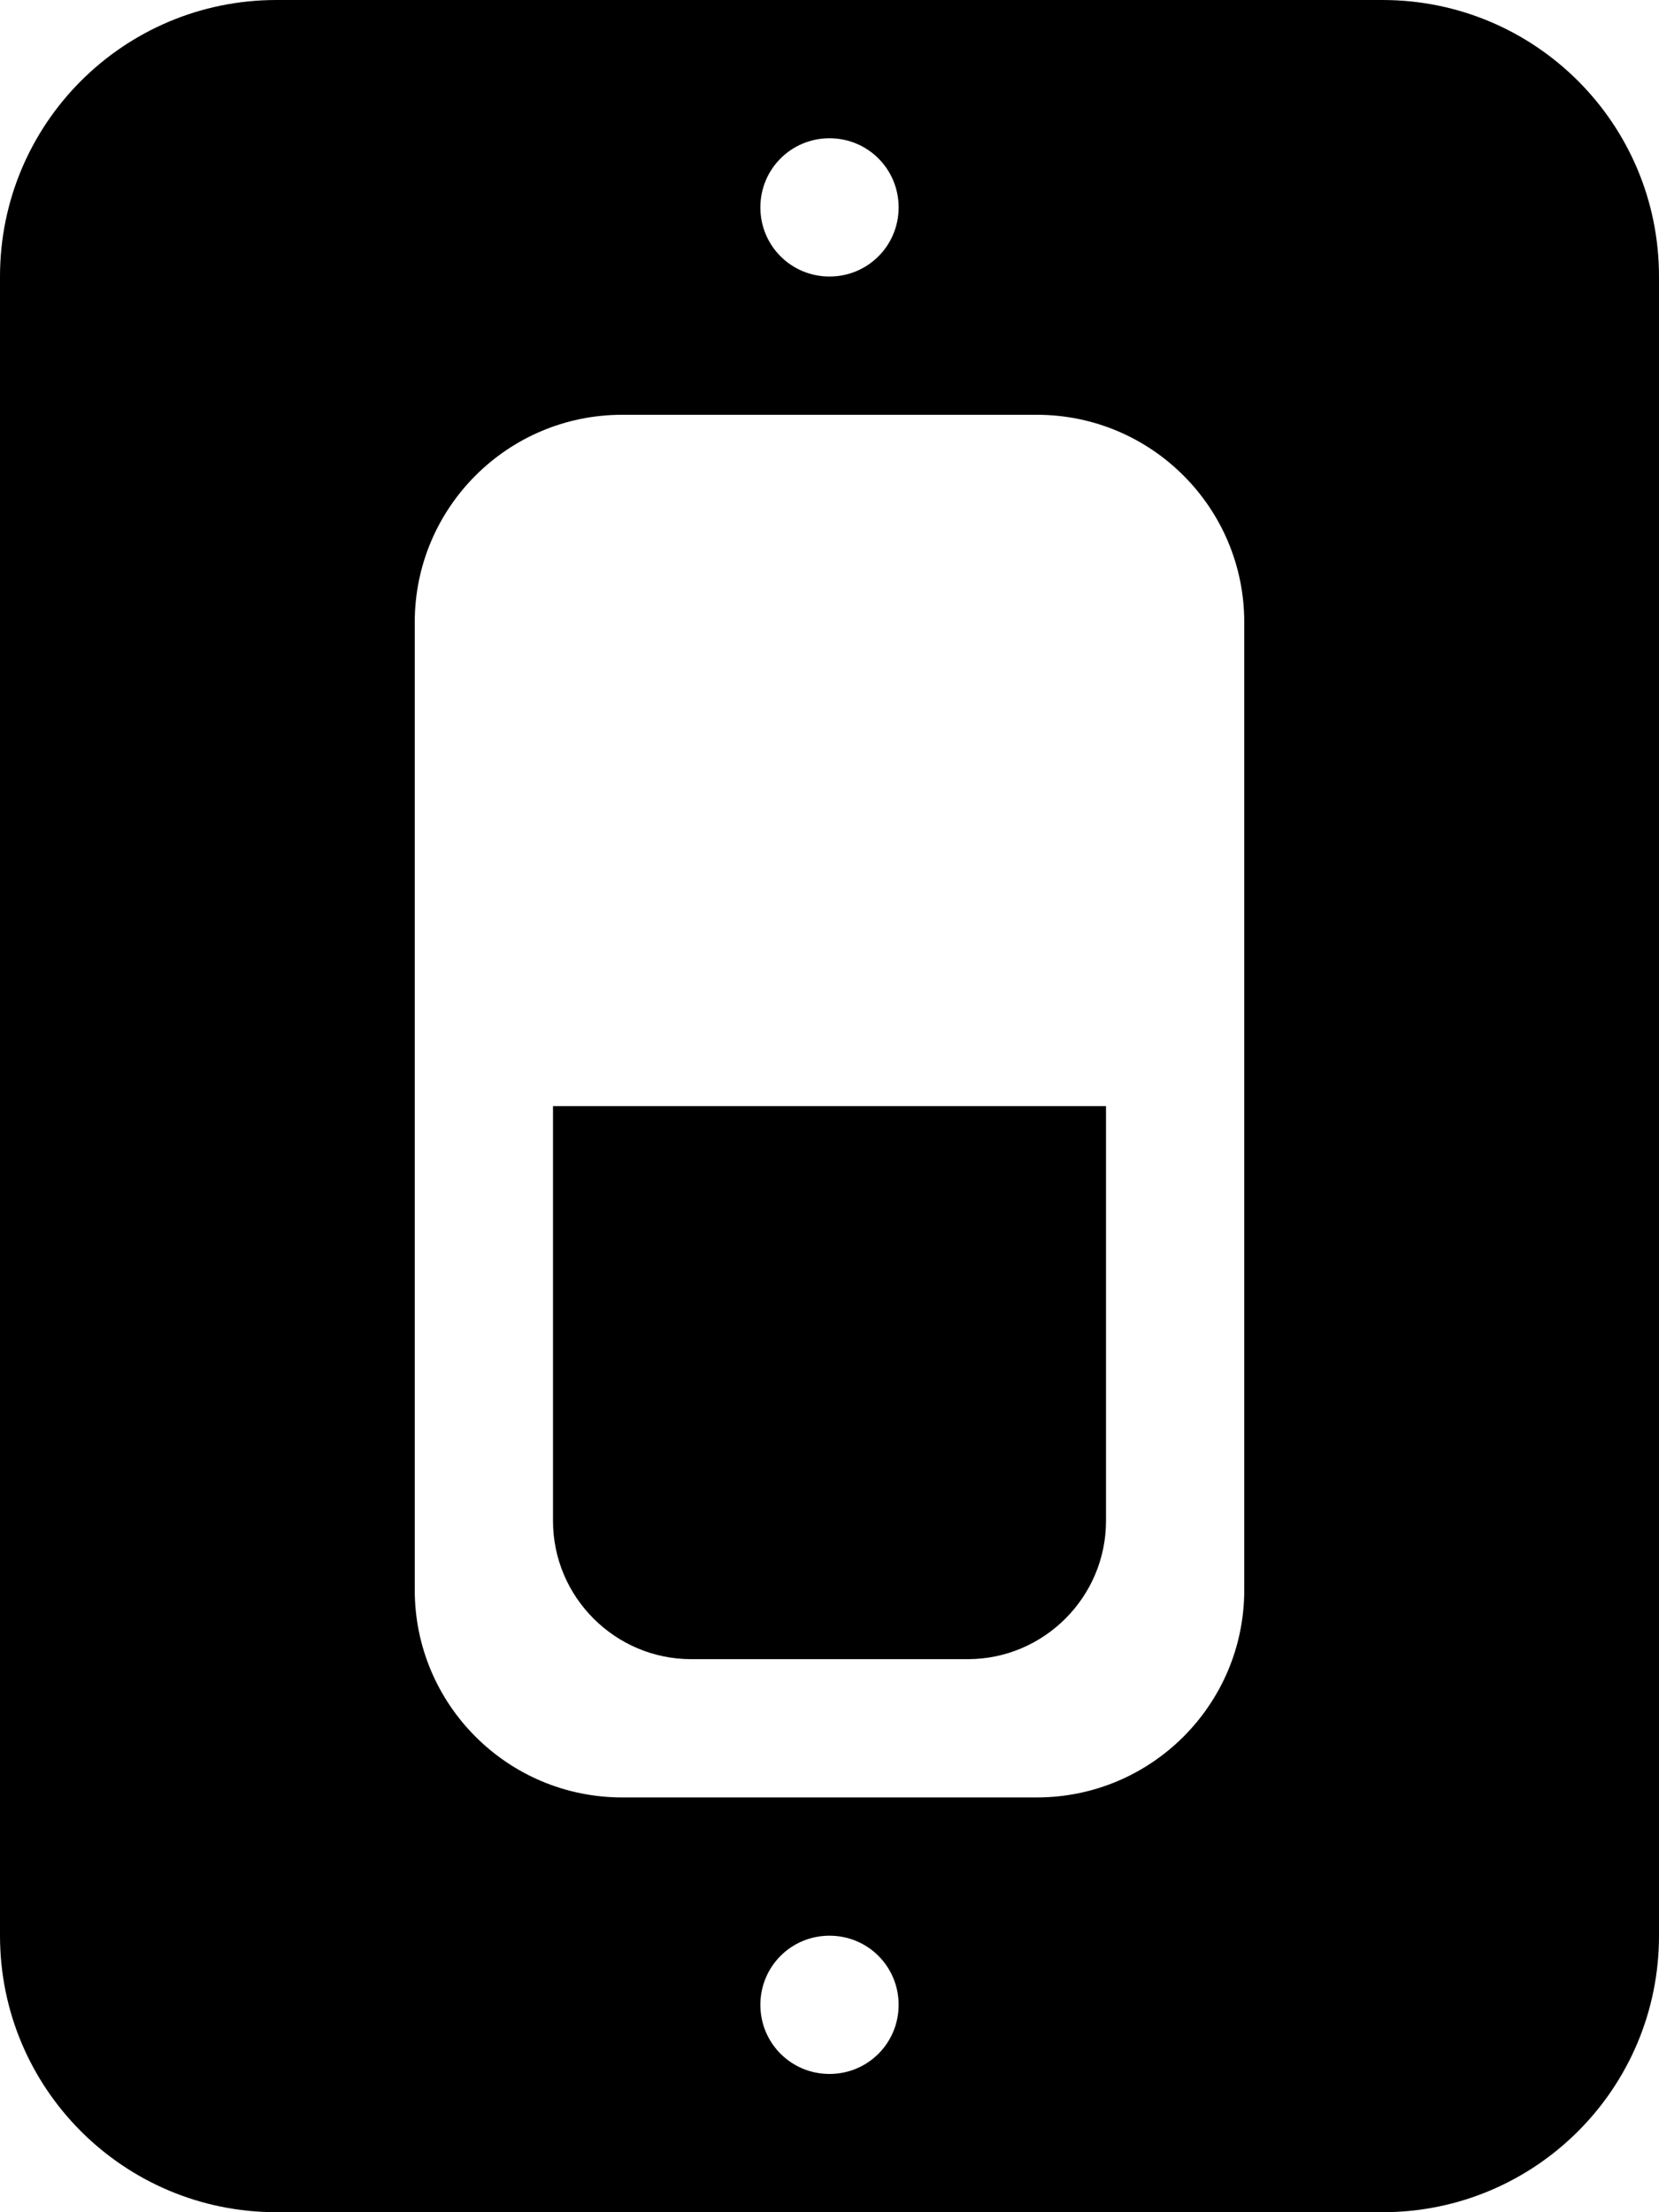 <svg xmlns="http://www.w3.org/2000/svg" viewBox="0 0 384 512"><path d="M320 0H64C28.625 0 0 28.625 0 64V448C0 483.375 28.625 512 64 512H320C355.375 512 384 483.375 384 448V64C384 28.625 355.375 0 320 0ZM192 32C200.875 32 208 39.125 208 48S200.875 64 192 64S176 56.875 176 48S183.125 32 192 32ZM192 480C183.125 480 176 472.875 176 464S183.125 448 192 448S208 455.125 208 464S200.875 480 192 480ZM288 288V368C288 394.5 266.5 416 240 416H144C117.5 416 96 394.5 96 368V144C96 117.5 117.5 96 144 96H240C266.5 96 288 117.5 288 144V288ZM128 352C128 369.625 142.375 384 160 384H224C241.625 384 256 369.625 256 352V256H128V352Z"/></svg>